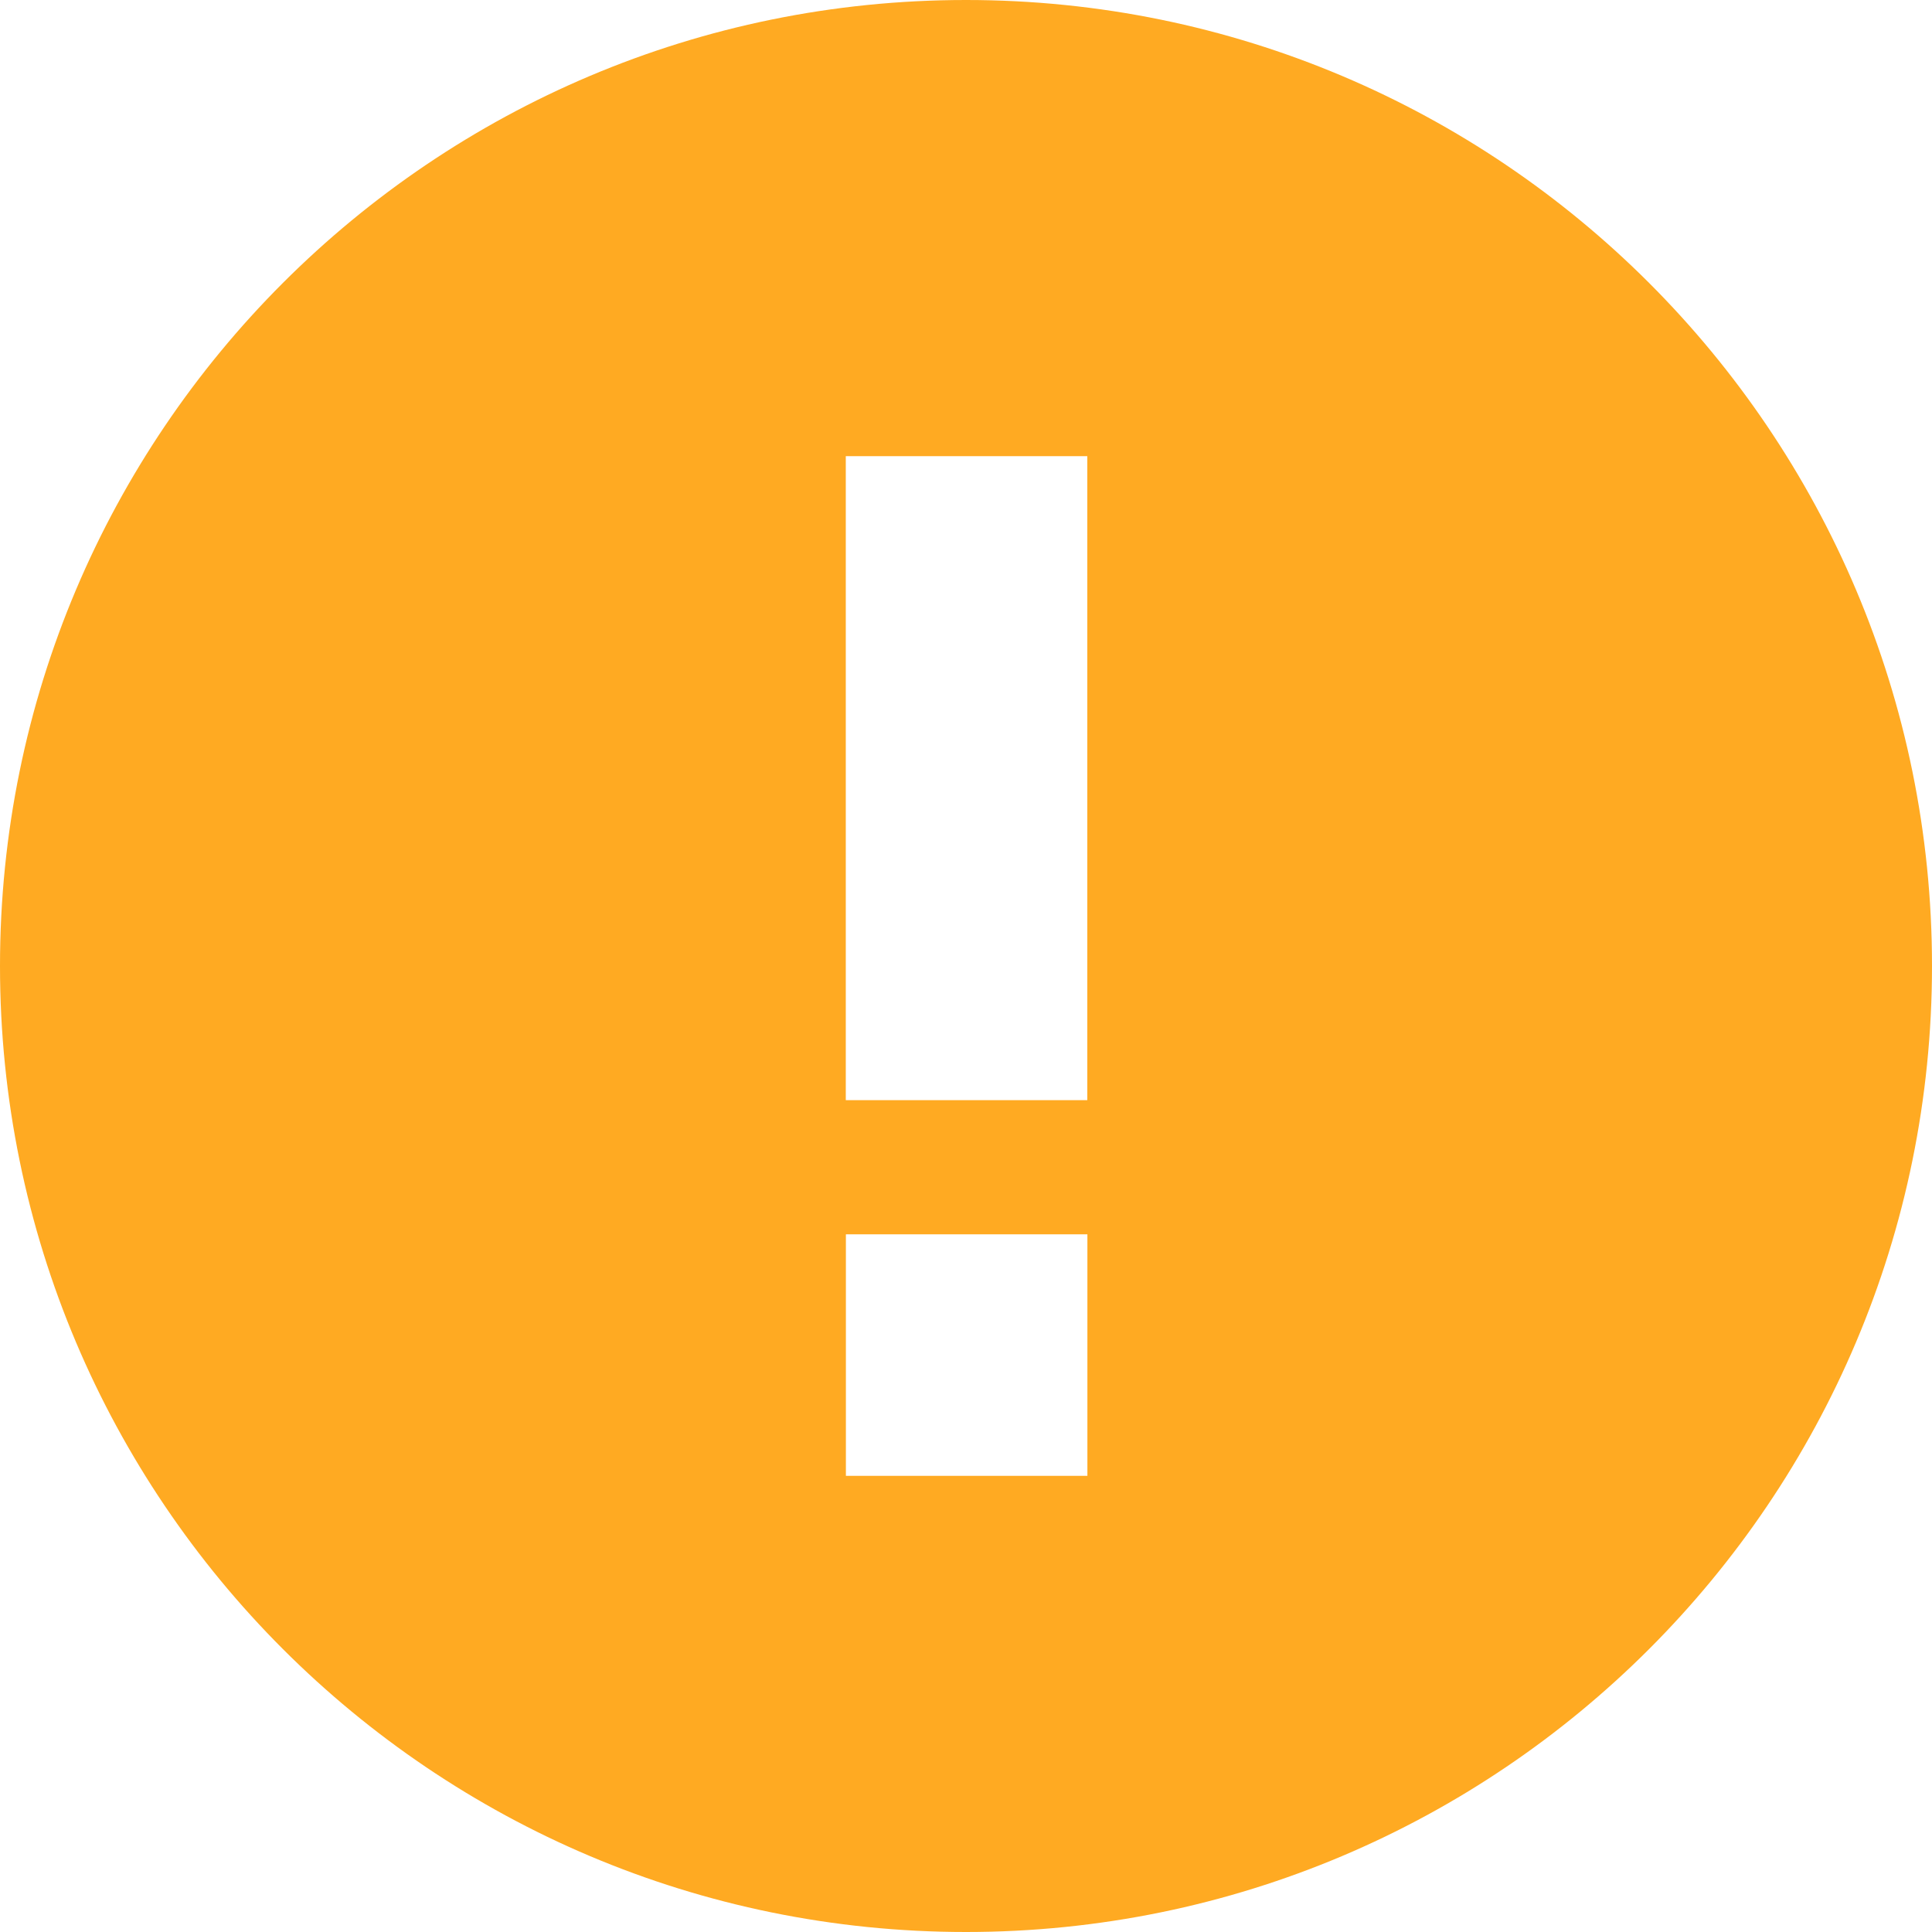 <svg width="18" height="18" viewBox="0 0 18 18" fill="none" xmlns="http://www.w3.org/2000/svg">
<g clip-path="url(#clip0_15082_10615)">
<path fill-rule="evenodd" clip-rule="evenodd" d="M9 18C13.971 18 18 13.971 18 9C18 4.029 13.971 0 9 0C4.029 0 0 4.029 0 9C0 13.971 4.029 18 9 18ZM7.88 10.25V4.25H10.13V10.25H7.88ZM10.131 11.5H7.881V13.75H10.131V11.5Z" fill="#FFAA22"/>
</g>
<defs>
<clipPath id="clip0_15082_10615">
<rect width="18" height="18" fill="white"/>
</clipPath>
</defs>
</svg>
